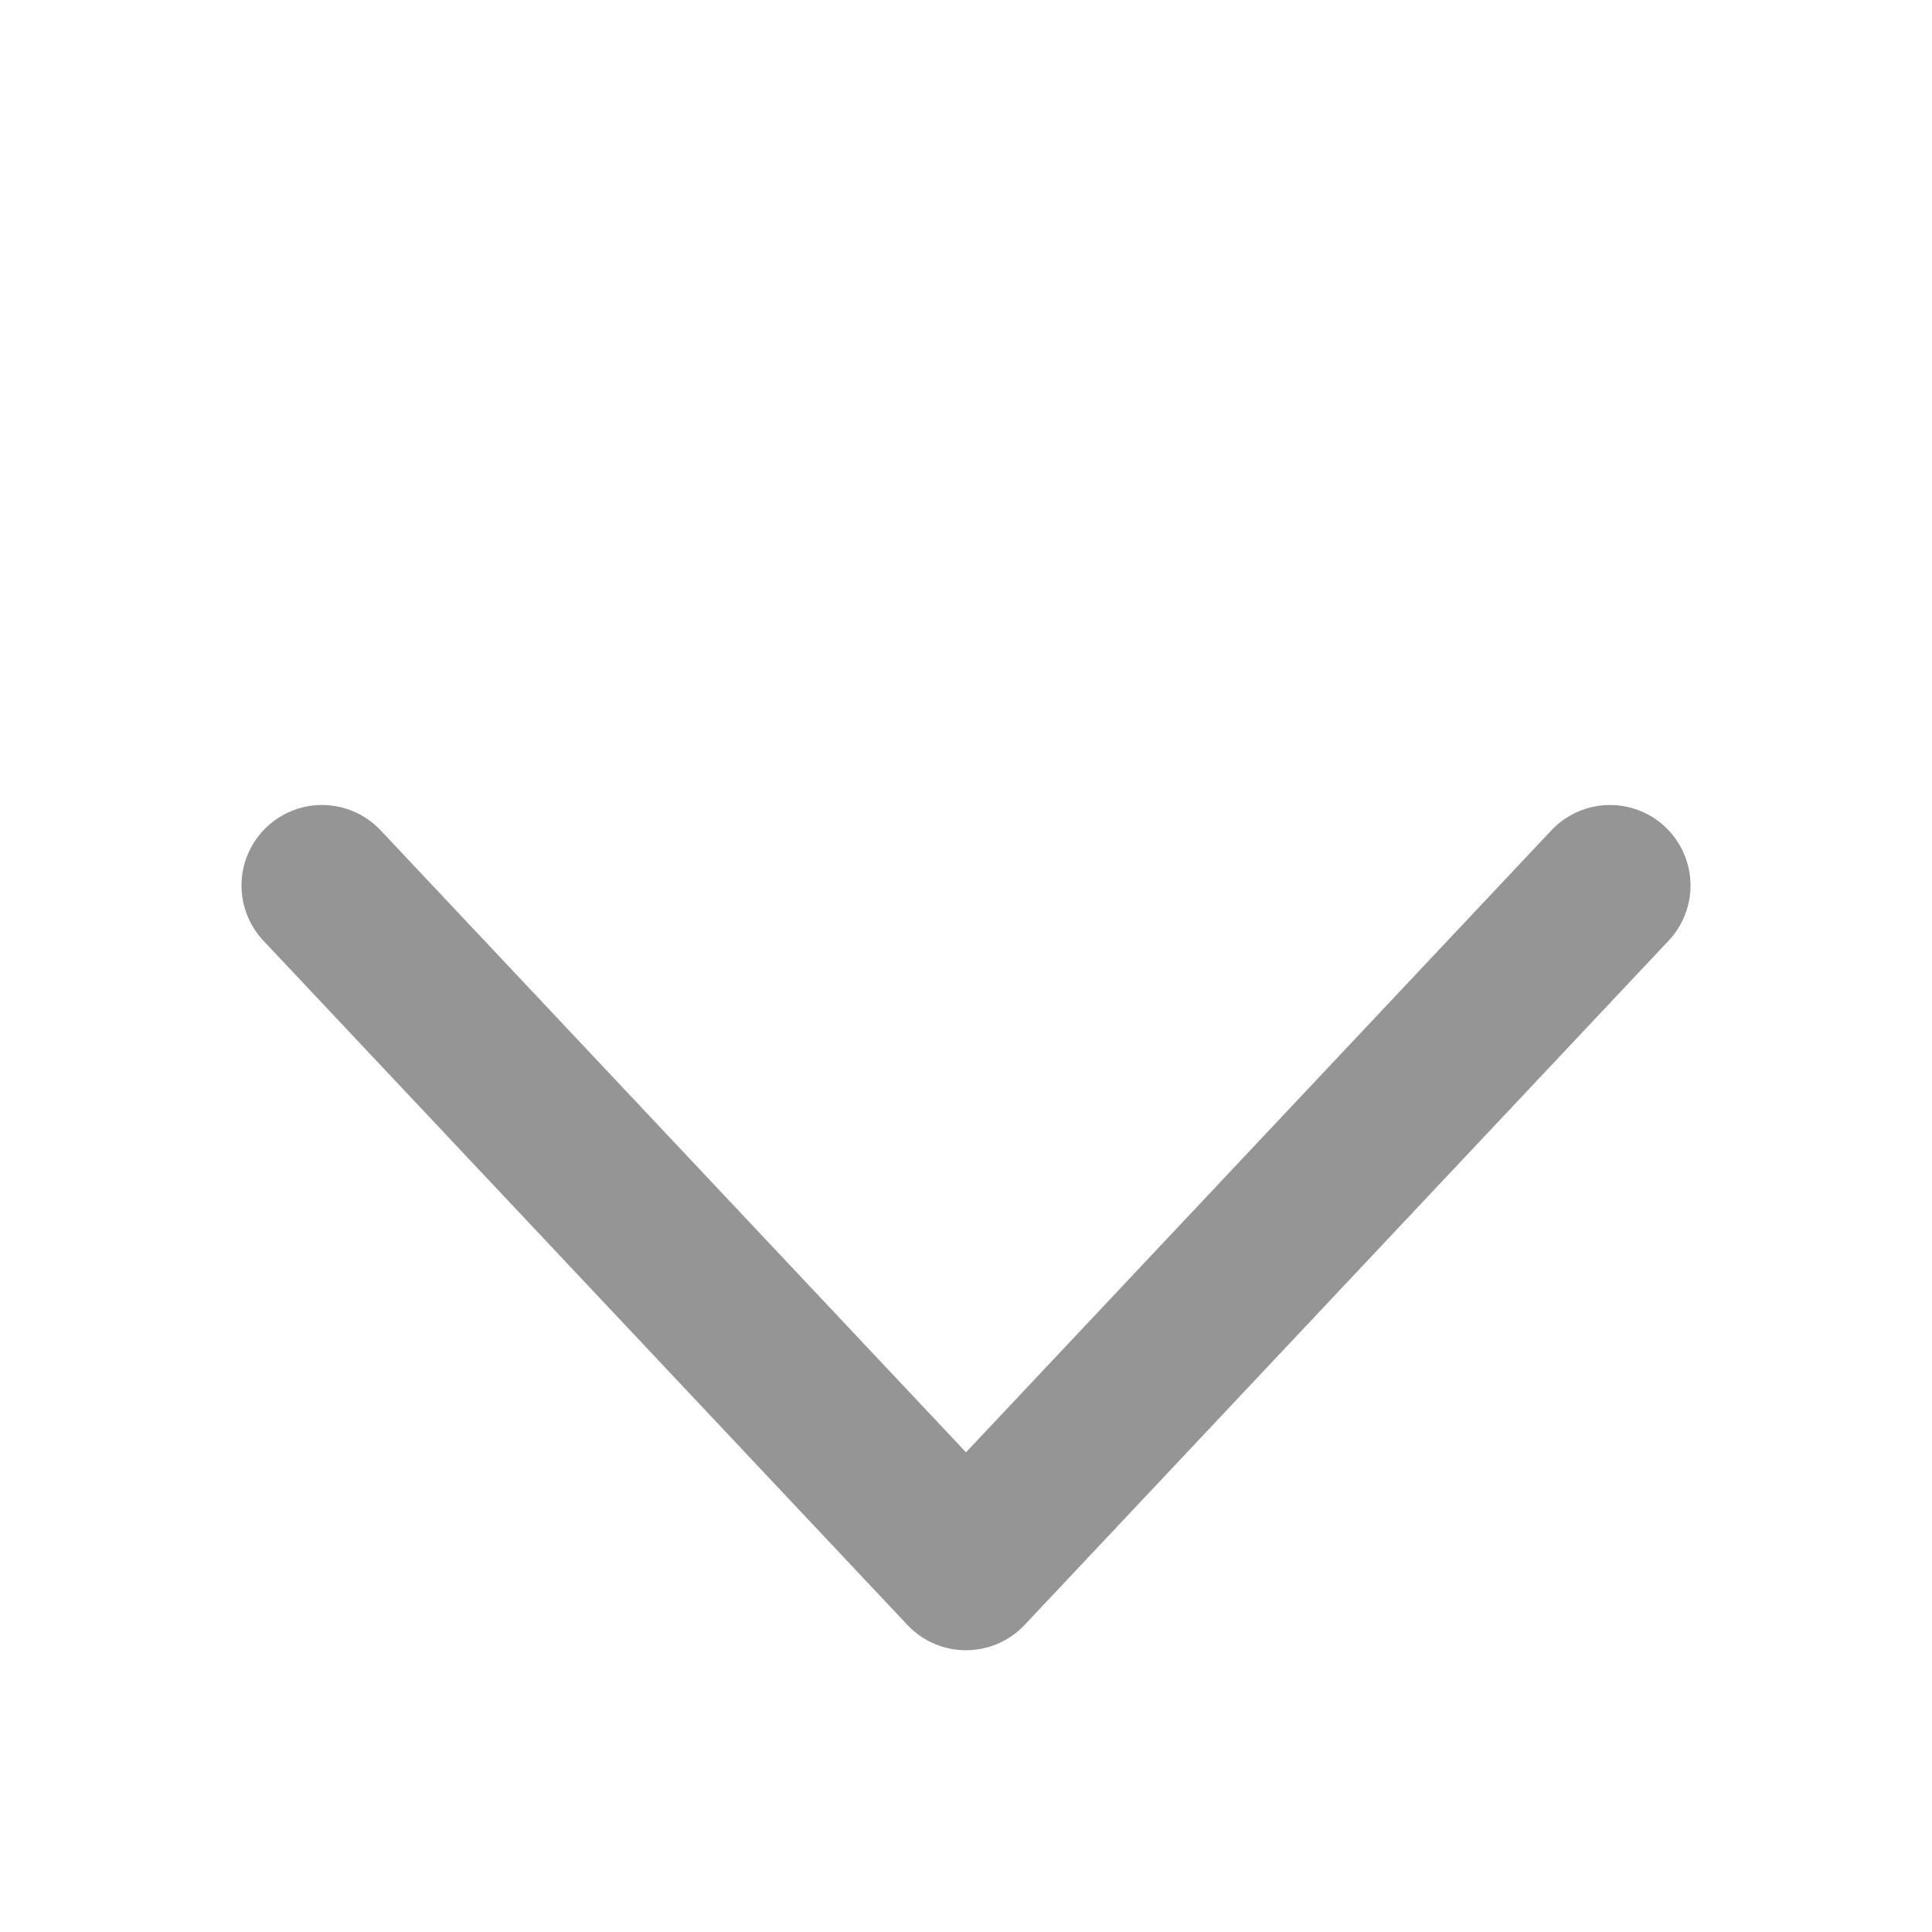 <svg width="24" height="24" viewBox="0 0 24 24" fill="none" xmlns="http://www.w3.org/2000/svg">
<g clip-path="url(#clip0_3716_65537)">
<path d="M20 11L12 19.5L4 11" stroke="#959595" stroke-width="2" stroke-linecap="round" stroke-linejoin="round"/>
</g>
<defs>
<clipPath id="clip0_3716_65537">
<rect width="24" height="24" fill="white" transform="translate(0 24) rotate(-90)"/>
</clipPath>
</defs>
</svg>
